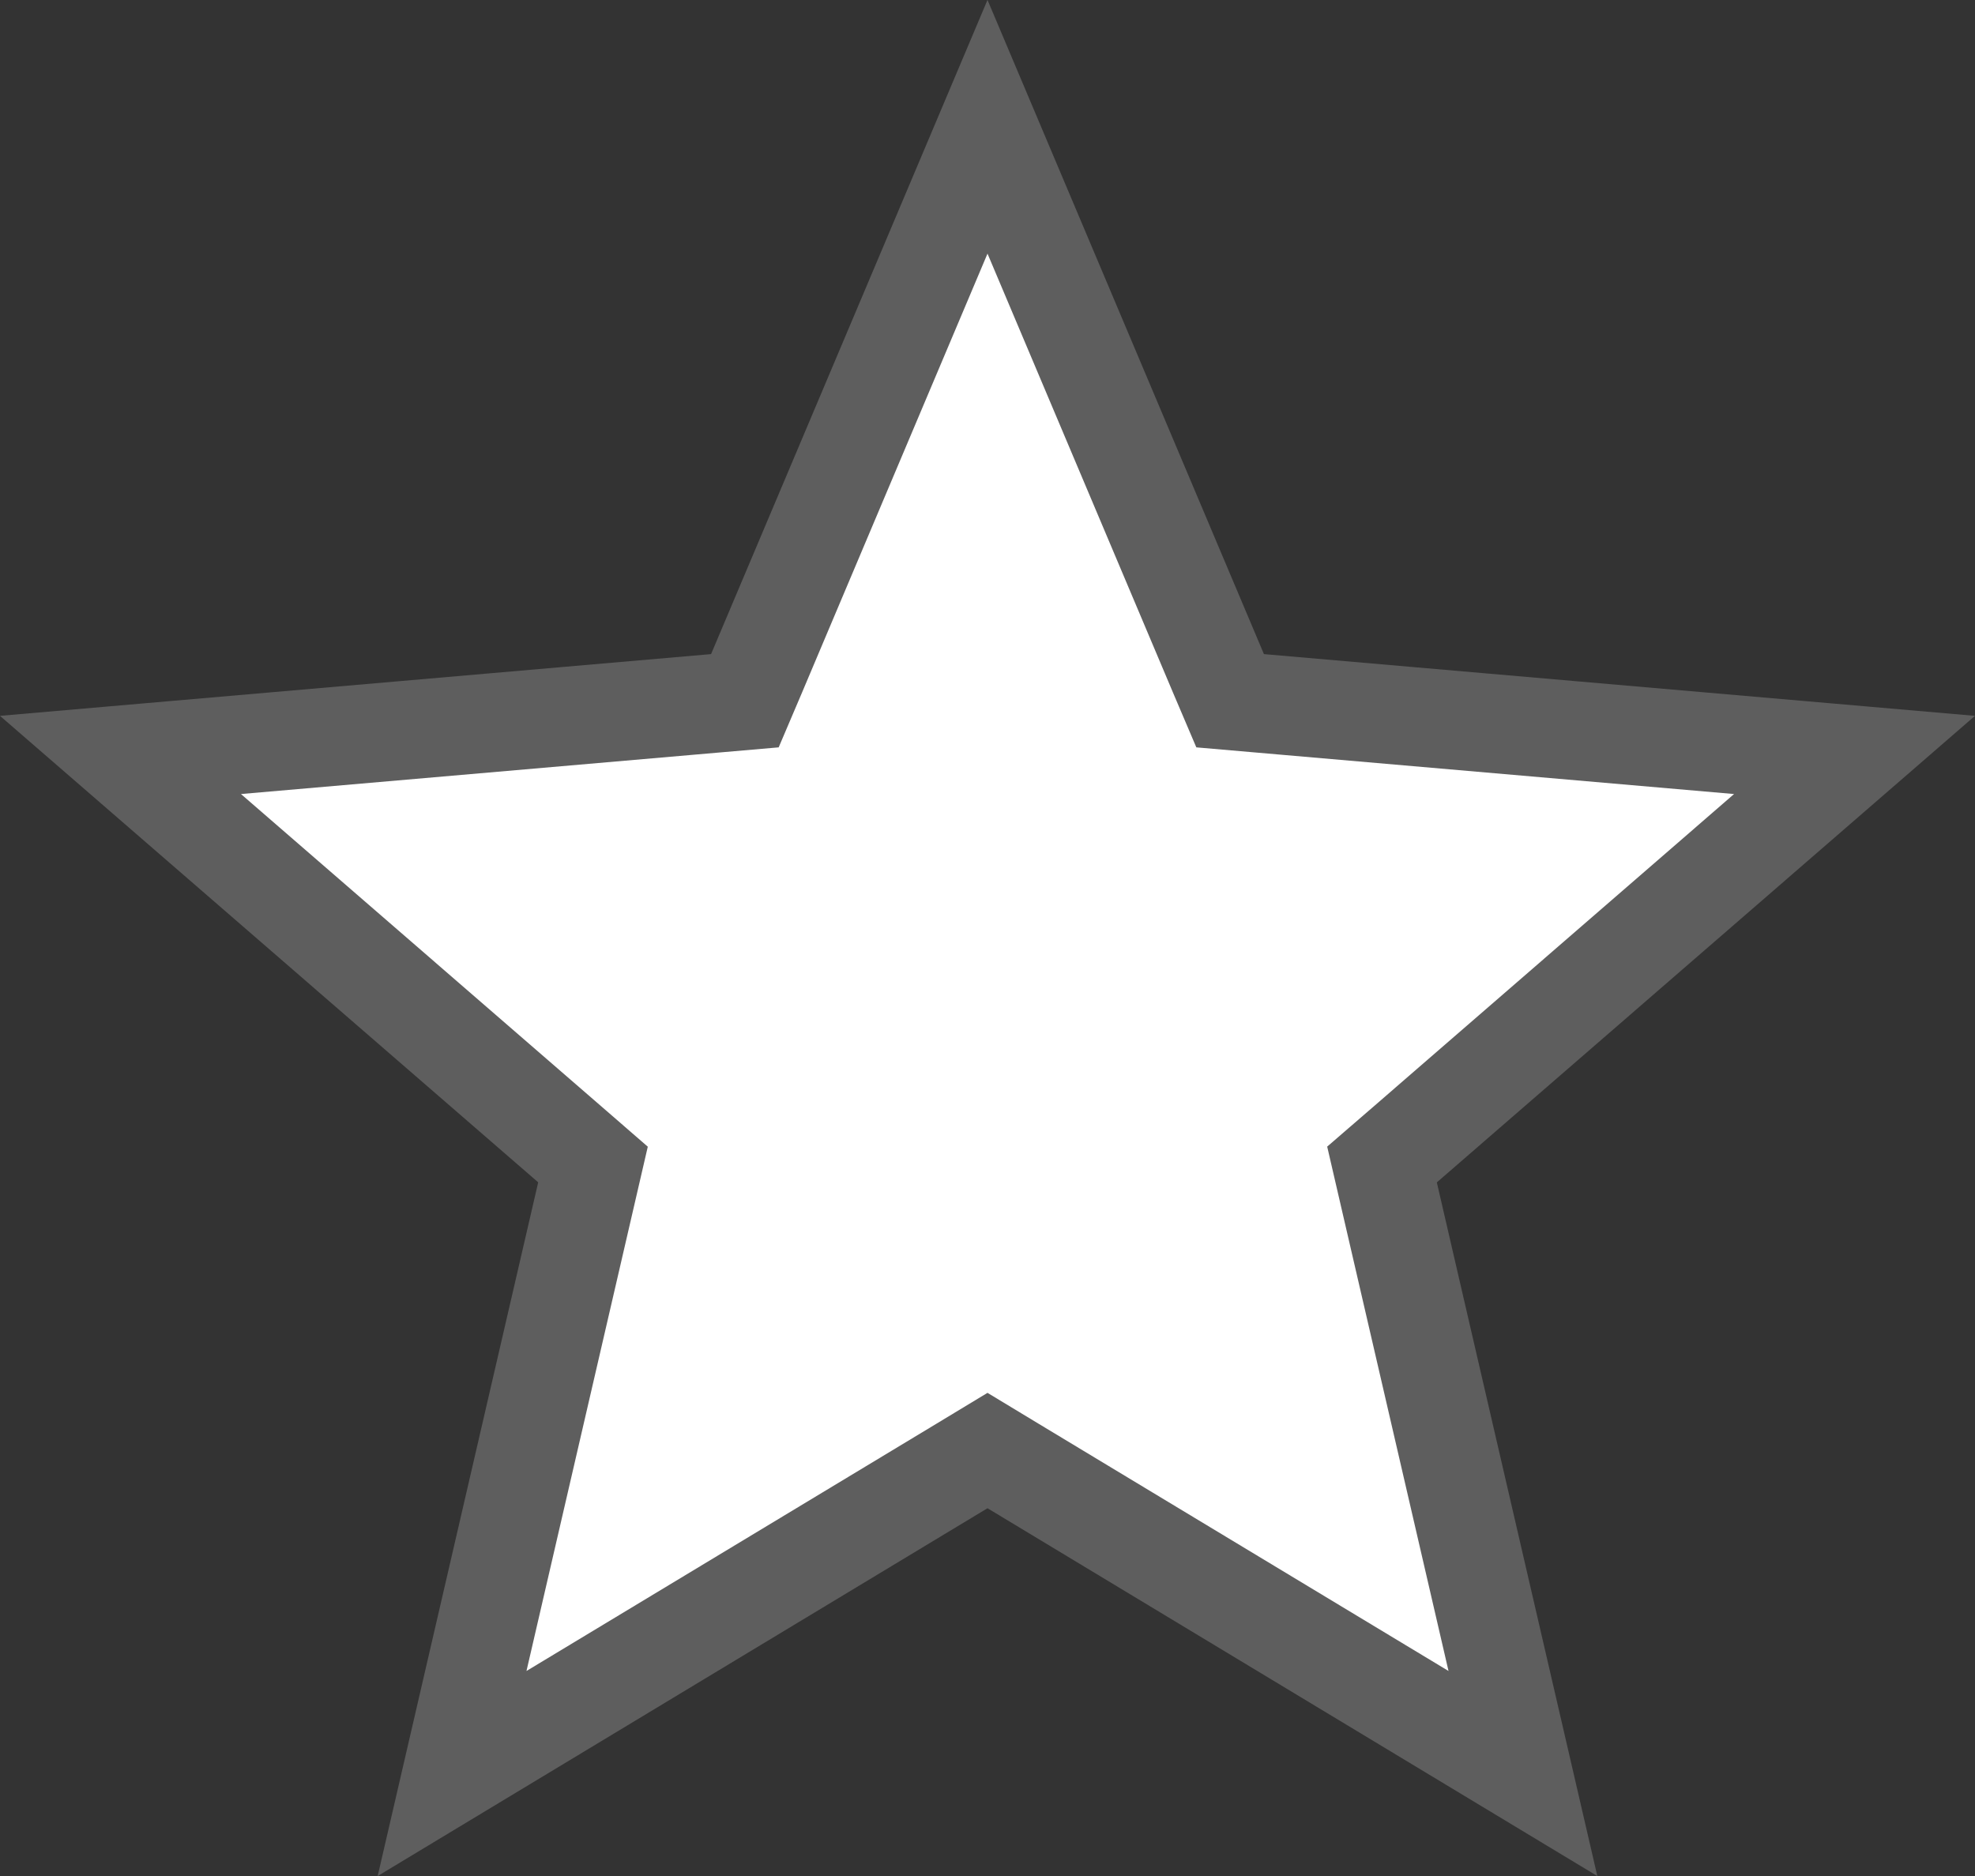 <svg width="20" height="19" viewBox="0 0 20 19" fill="none" xmlns="http://www.w3.org/2000/svg">
<rect x="0" y="0" width="20" height="19" fill="#333333" stroke="none"/>
<path d="M4.578 17.962L5.937 12.088L6.005 11.794L5.778 11.597L1.22 7.646L7.243 7.123L7.543 7.097L7.661 6.82L10 1.284L12.339 6.82L12.457 7.097L12.757 7.123L18.78 7.646L14.223 11.597L13.995 11.794L14.063 12.088L15.422 17.962L10.258 14.847L10 14.691L9.742 14.847L4.578 17.962Z" fill="white" stroke="#5E5E5E"/>
</svg>
